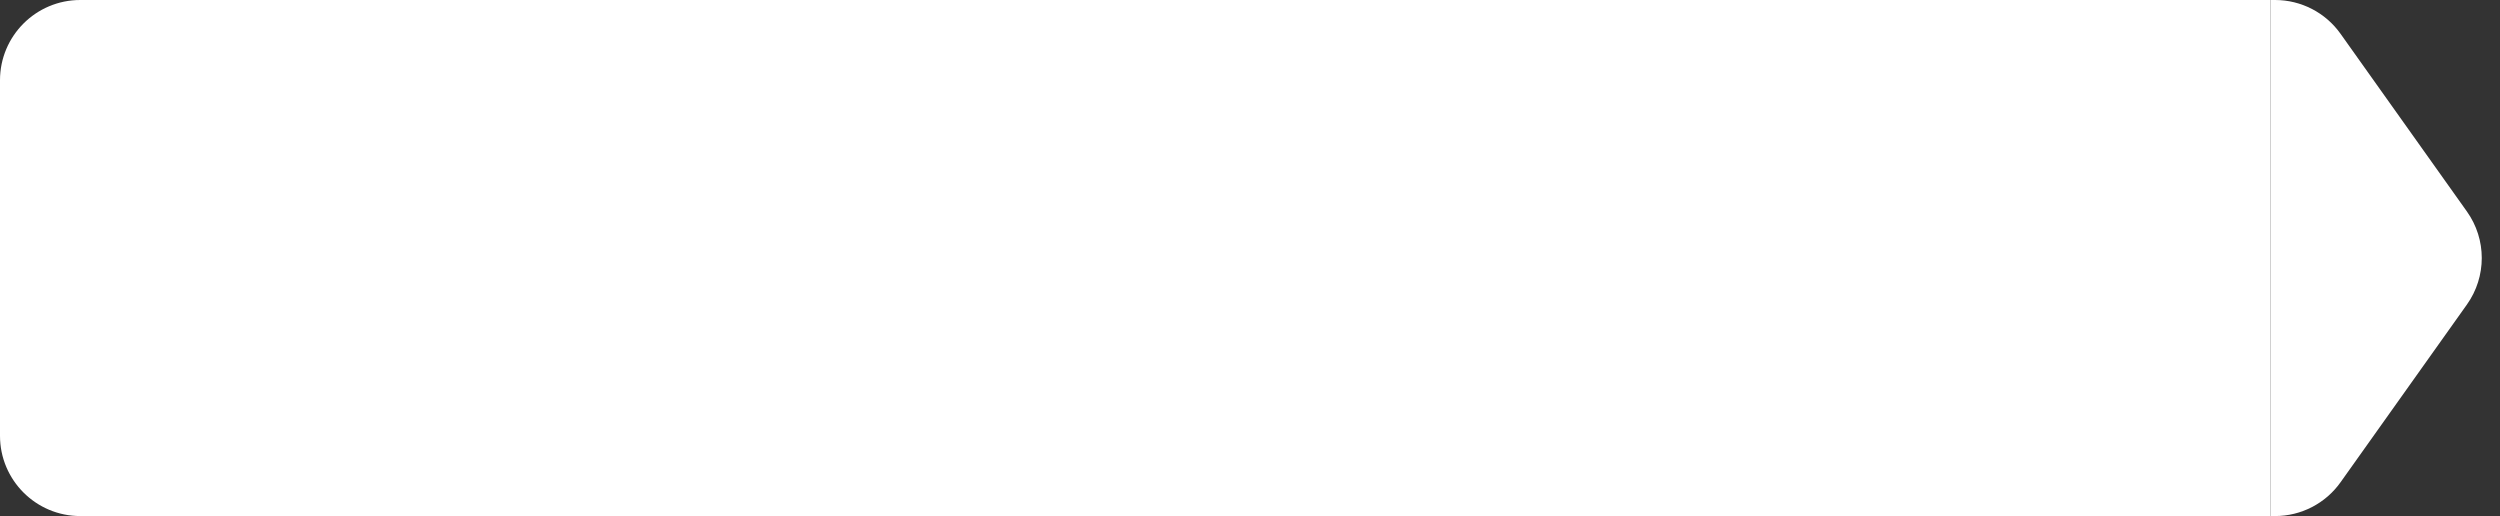 <svg width="218" height="45" viewBox="0 0 218 45" fill="none" xmlns="http://www.w3.org/2000/svg">
<rect x="0" y="0" width="218" height="45" fill="#333333" stroke="none"/>
<path d="M0 7C0 3.134 3.134 0 7 0H198V45H7C3.134 45 0 41.866 0 38V7Z" fill="white"/>
<path d="M215.115 18.443L204.093 2.943C202.78 1.097 200.654 0 198.388 0H198V45H198.388C200.654 45 202.78 43.903 204.093 42.057L215.115 26.557C216.842 24.128 216.842 20.872 215.115 18.443Z" fill="white"/>
</svg>
